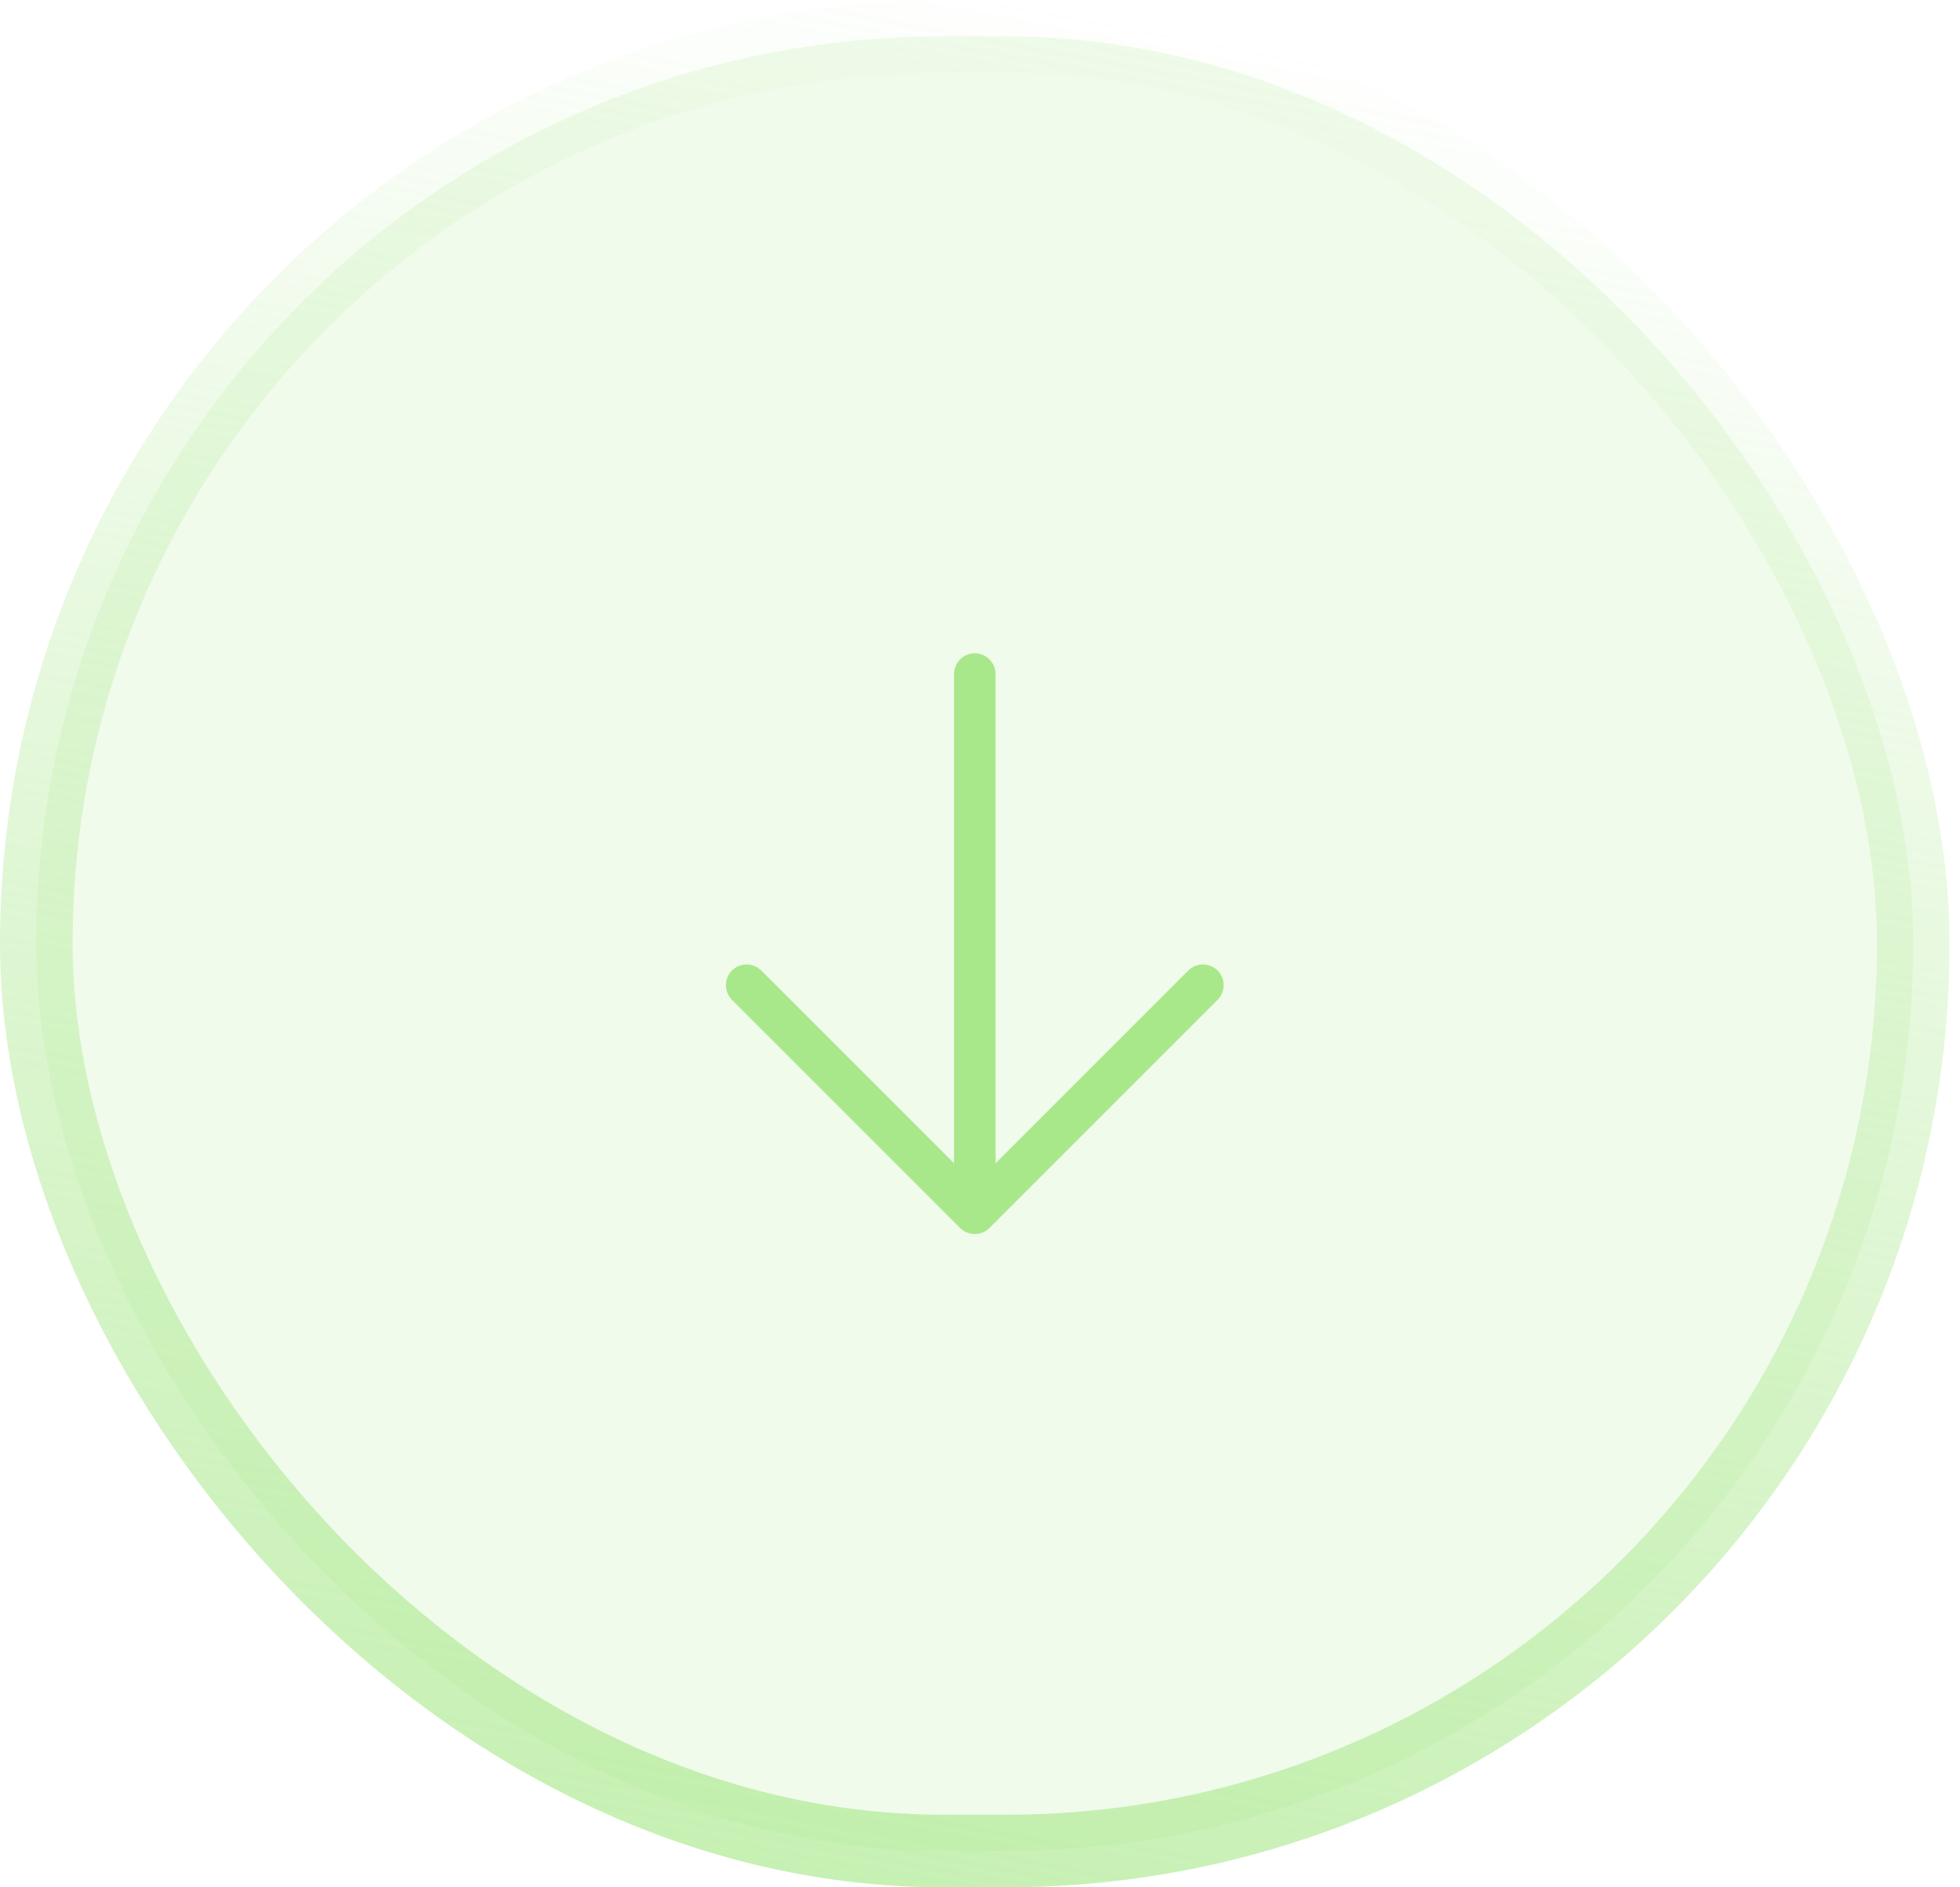 <svg width="54" height="52" viewBox="0 0 54 52" fill="none" xmlns="http://www.w3.org/2000/svg">
<rect x="1" y="1" width="51.712" height="50" rx="25" fill="#A8E88A" fill-opacity="0.17"/>
<rect x="1" y="1" width="51.712" height="50" rx="25" stroke="url(#paint0_linear_1_16)" stroke-width="2"/>
<path d="M26.453 33.834C26.674 34.055 27.038 34.055 27.26 33.834L33.546 27.547C33.768 27.326 33.768 26.962 33.546 26.74C33.325 26.519 32.96 26.519 32.739 26.74L27.428 32.052V18.572C27.428 18.257 27.17 18 26.856 18C26.542 18 26.285 18.257 26.285 18.572V32.052L20.973 26.74C20.752 26.519 20.387 26.519 20.166 26.74C19.945 26.962 19.945 27.326 20.166 27.547L26.453 33.834Z" fill="#A8E88A"/>
<defs>
<linearGradient id="paint0_linear_1_16" x1="27" y1="82" x2="42" y2="2" gradientUnits="userSpaceOnUse">
<stop stop-color="#A8E88A"/>
<stop offset="1" stop-color="#A8E88A" stop-opacity="0"/>
</linearGradient>
</defs>
</svg>
